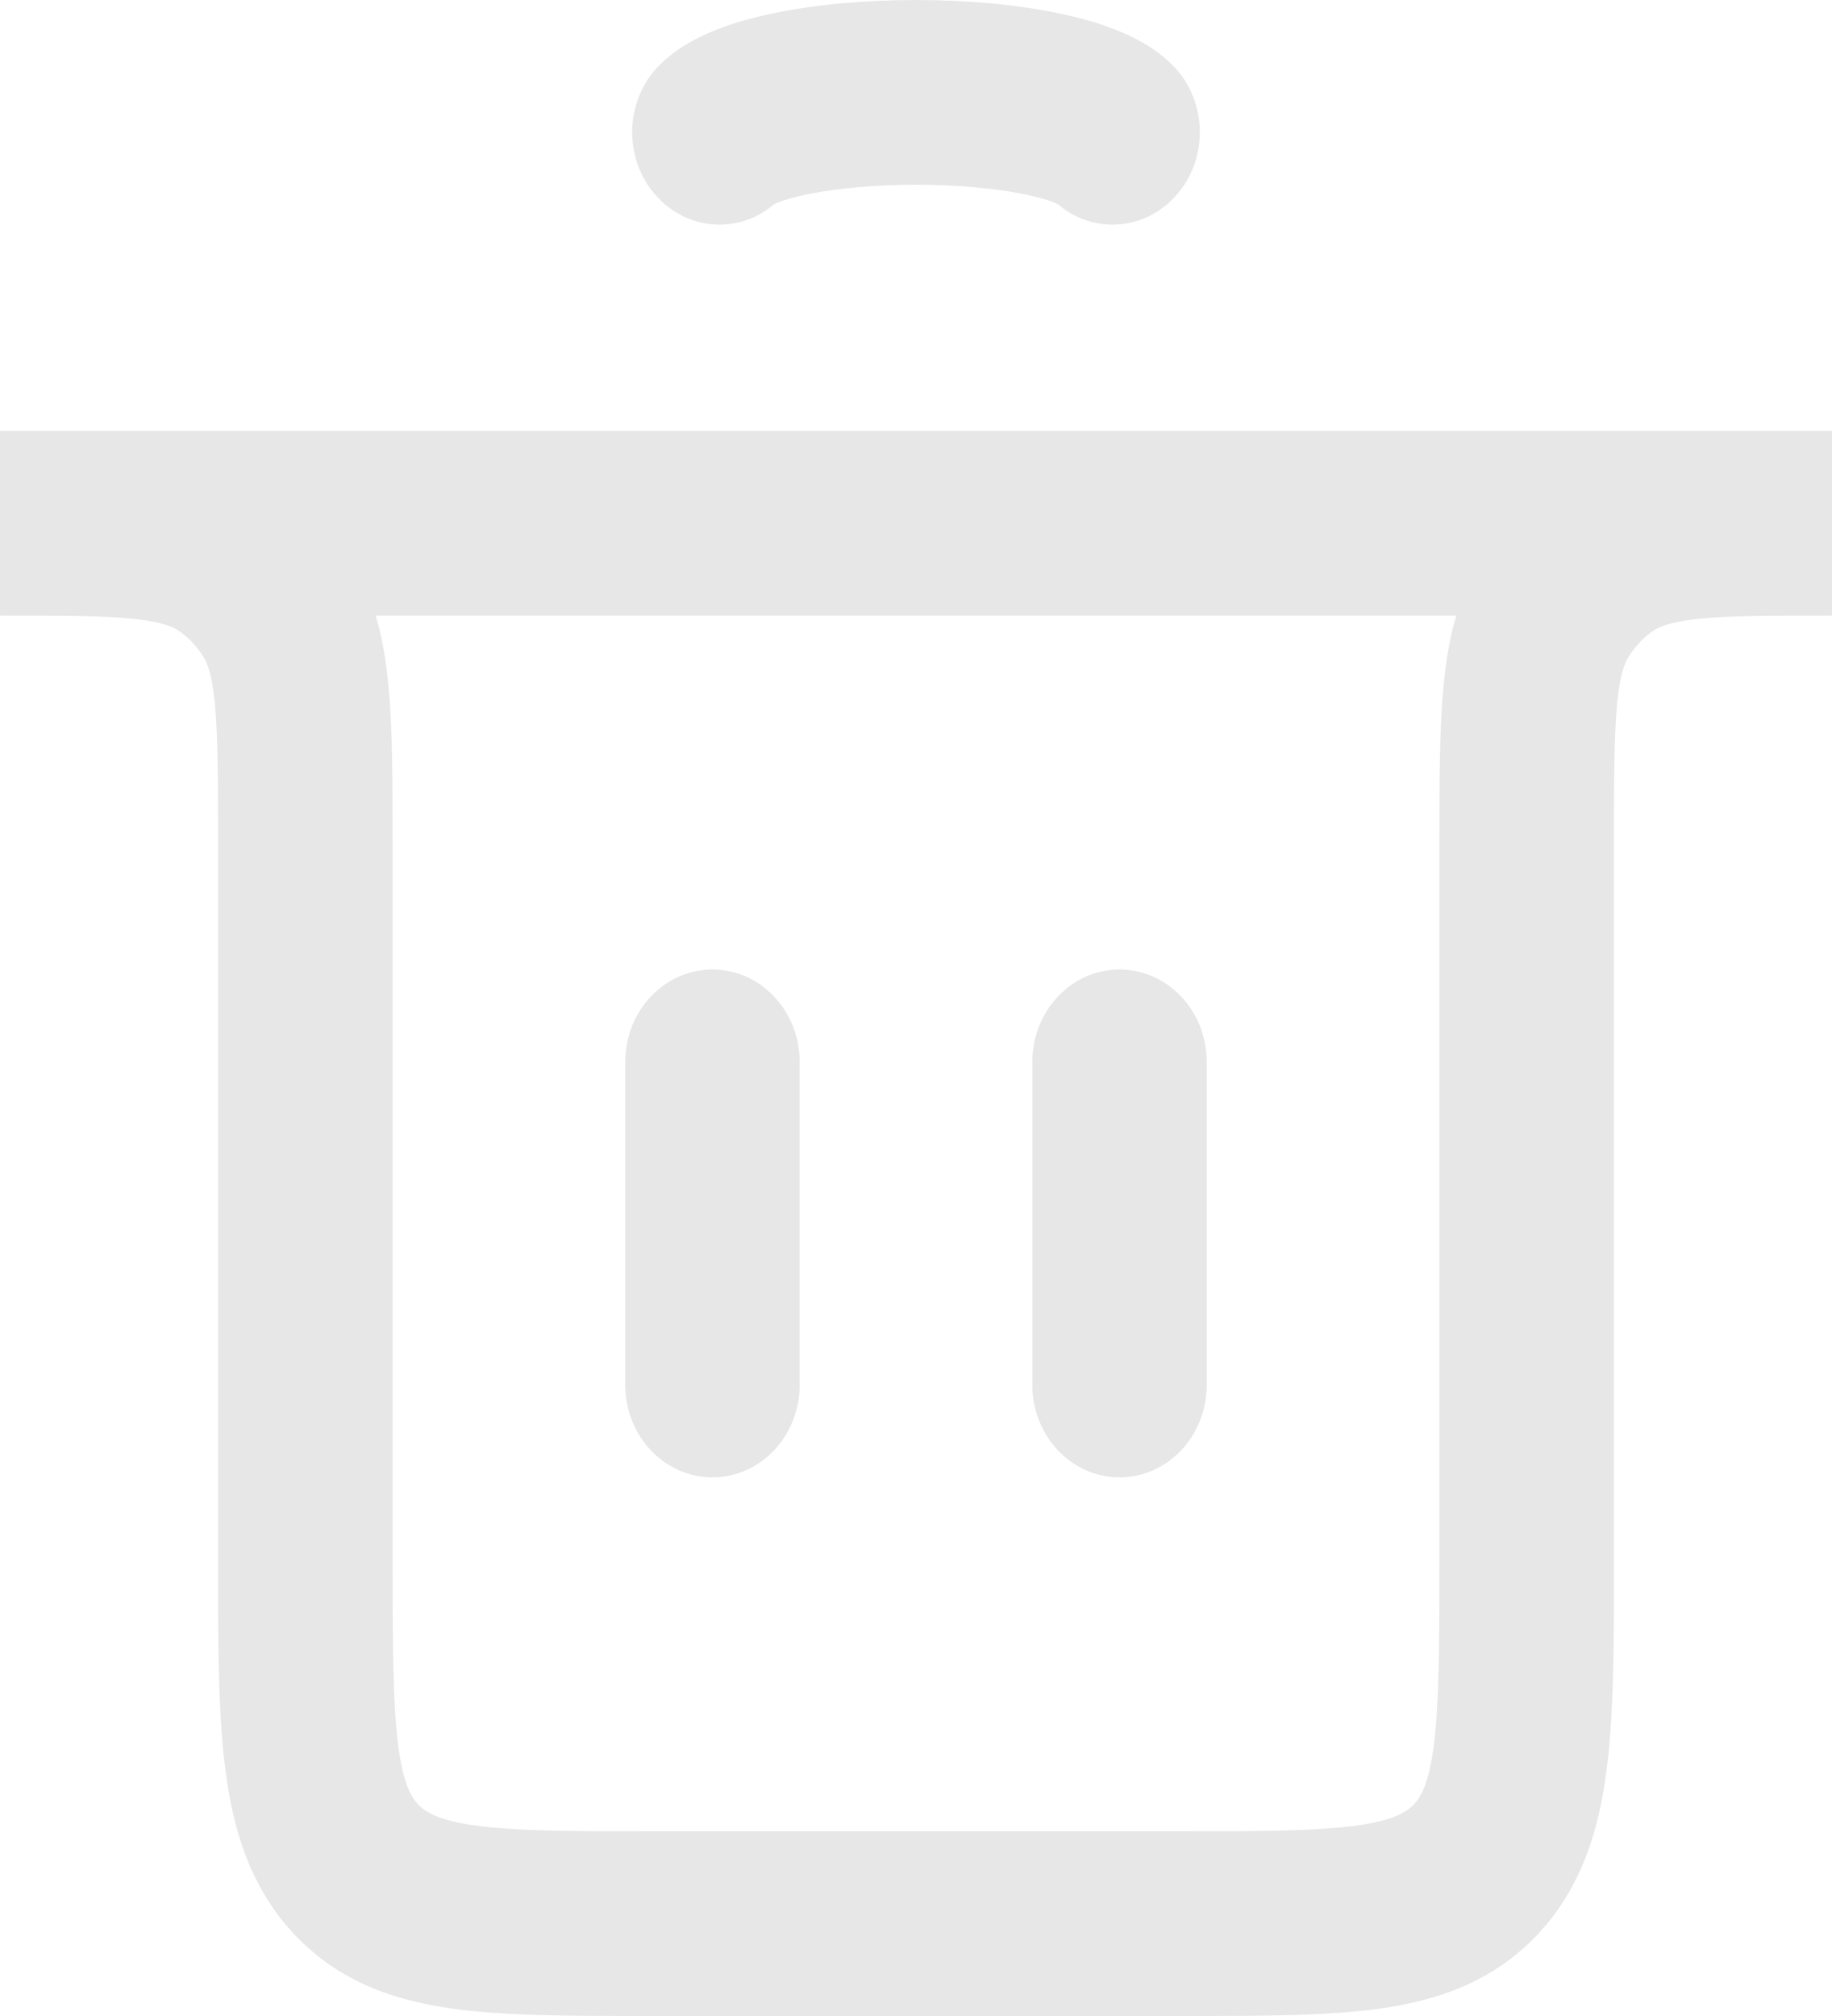 <svg width="10" height="11" viewBox="0 0 10 11" fill="none" xmlns="http://www.w3.org/2000/svg">
    <path fill-rule="evenodd" clip-rule="evenodd" d="M5 1.008C4.779 1.008 4.572 1.027 4.413 1.059C4.334 1.075 4.278 1.092 4.243 1.106C4.236 1.109 4.23 1.112 4.226 1.114C4.033 1.279 3.75 1.26 3.579 1.065C3.399 0.862 3.41 0.543 3.602 0.353C3.7 0.256 3.818 0.199 3.909 0.163C4.008 0.123 4.119 0.093 4.234 0.07C4.463 0.023 4.732 3.00298e-08 5 0C5.268 0 5.537 0.023 5.766 0.07C5.881 0.093 5.992 0.123 6.091 0.163C6.182 0.199 6.3 0.256 6.398 0.353C6.59 0.543 6.601 0.862 6.421 1.065C6.25 1.26 5.967 1.279 5.774 1.114C5.77 1.112 5.764 1.109 5.757 1.106C5.722 1.092 5.666 1.075 5.587 1.059C5.428 1.027 5.221 1.008 5 1.008ZM0.734 3.377C0.567 3.359 0.344 3.359 0 3.359V2.351C0.008 2.351 0.015 2.351 0.023 2.351C0.038 2.351 0.054 2.351 0.069 2.351H9.931C9.946 2.351 9.962 2.351 9.977 2.351L10 2.351V3.359C9.656 3.359 9.433 3.359 9.266 3.377C9.106 3.395 9.05 3.423 9.021 3.444C8.969 3.48 8.925 3.528 8.89 3.583C8.871 3.613 8.843 3.673 8.827 3.841C8.81 4.019 8.81 4.254 8.81 4.618L8.81 8.514C8.81 8.961 8.81 9.346 8.77 9.654C8.728 9.984 8.634 10.3 8.391 10.557C8.148 10.814 7.849 10.914 7.537 10.959C7.246 11 6.882 11 6.46 11H3.54C3.118 11 2.754 11 2.463 10.959C2.151 10.914 1.852 10.814 1.609 10.557C1.366 10.3 1.272 9.984 1.23 9.654C1.19 9.346 1.19 8.961 1.19 8.514L1.19 4.618C1.19 4.254 1.19 4.019 1.173 3.841C1.157 3.673 1.129 3.613 1.11 3.583C1.075 3.528 1.031 3.48 0.979 3.444C0.95 3.423 0.894 3.395 0.734 3.377ZM7.949 3.359H2.051C2.088 3.483 2.108 3.611 2.12 3.74C2.143 3.974 2.143 4.261 2.143 4.594L2.143 8.481C2.143 8.97 2.144 9.286 2.173 9.519C2.201 9.738 2.246 9.806 2.282 9.845C2.319 9.883 2.383 9.931 2.59 9.96C2.81 9.991 3.109 9.992 3.571 9.992H6.429C6.891 9.992 7.19 9.991 7.41 9.96C7.617 9.931 7.681 9.883 7.718 9.845C7.754 9.806 7.799 9.738 7.827 9.519C7.856 9.286 7.857 8.97 7.857 8.481V4.594C7.857 4.261 7.857 3.974 7.88 3.74C7.892 3.611 7.912 3.483 7.949 3.359ZM3.889 5.29C4.152 5.29 4.365 5.516 4.365 5.794V7.557C4.365 7.835 4.152 8.061 3.889 8.061C3.626 8.061 3.413 7.835 3.413 7.557V5.794C3.413 5.516 3.626 5.29 3.889 5.29ZM6.111 5.29C6.374 5.29 6.587 5.516 6.587 5.794V7.557C6.587 7.835 6.374 8.061 6.111 8.061C5.848 8.061 5.635 7.835 5.635 7.557V5.794C5.635 5.516 5.848 5.29 6.111 5.29Z" fill="#C4C4C4" fill-opacity="0.4"/>
</svg>
